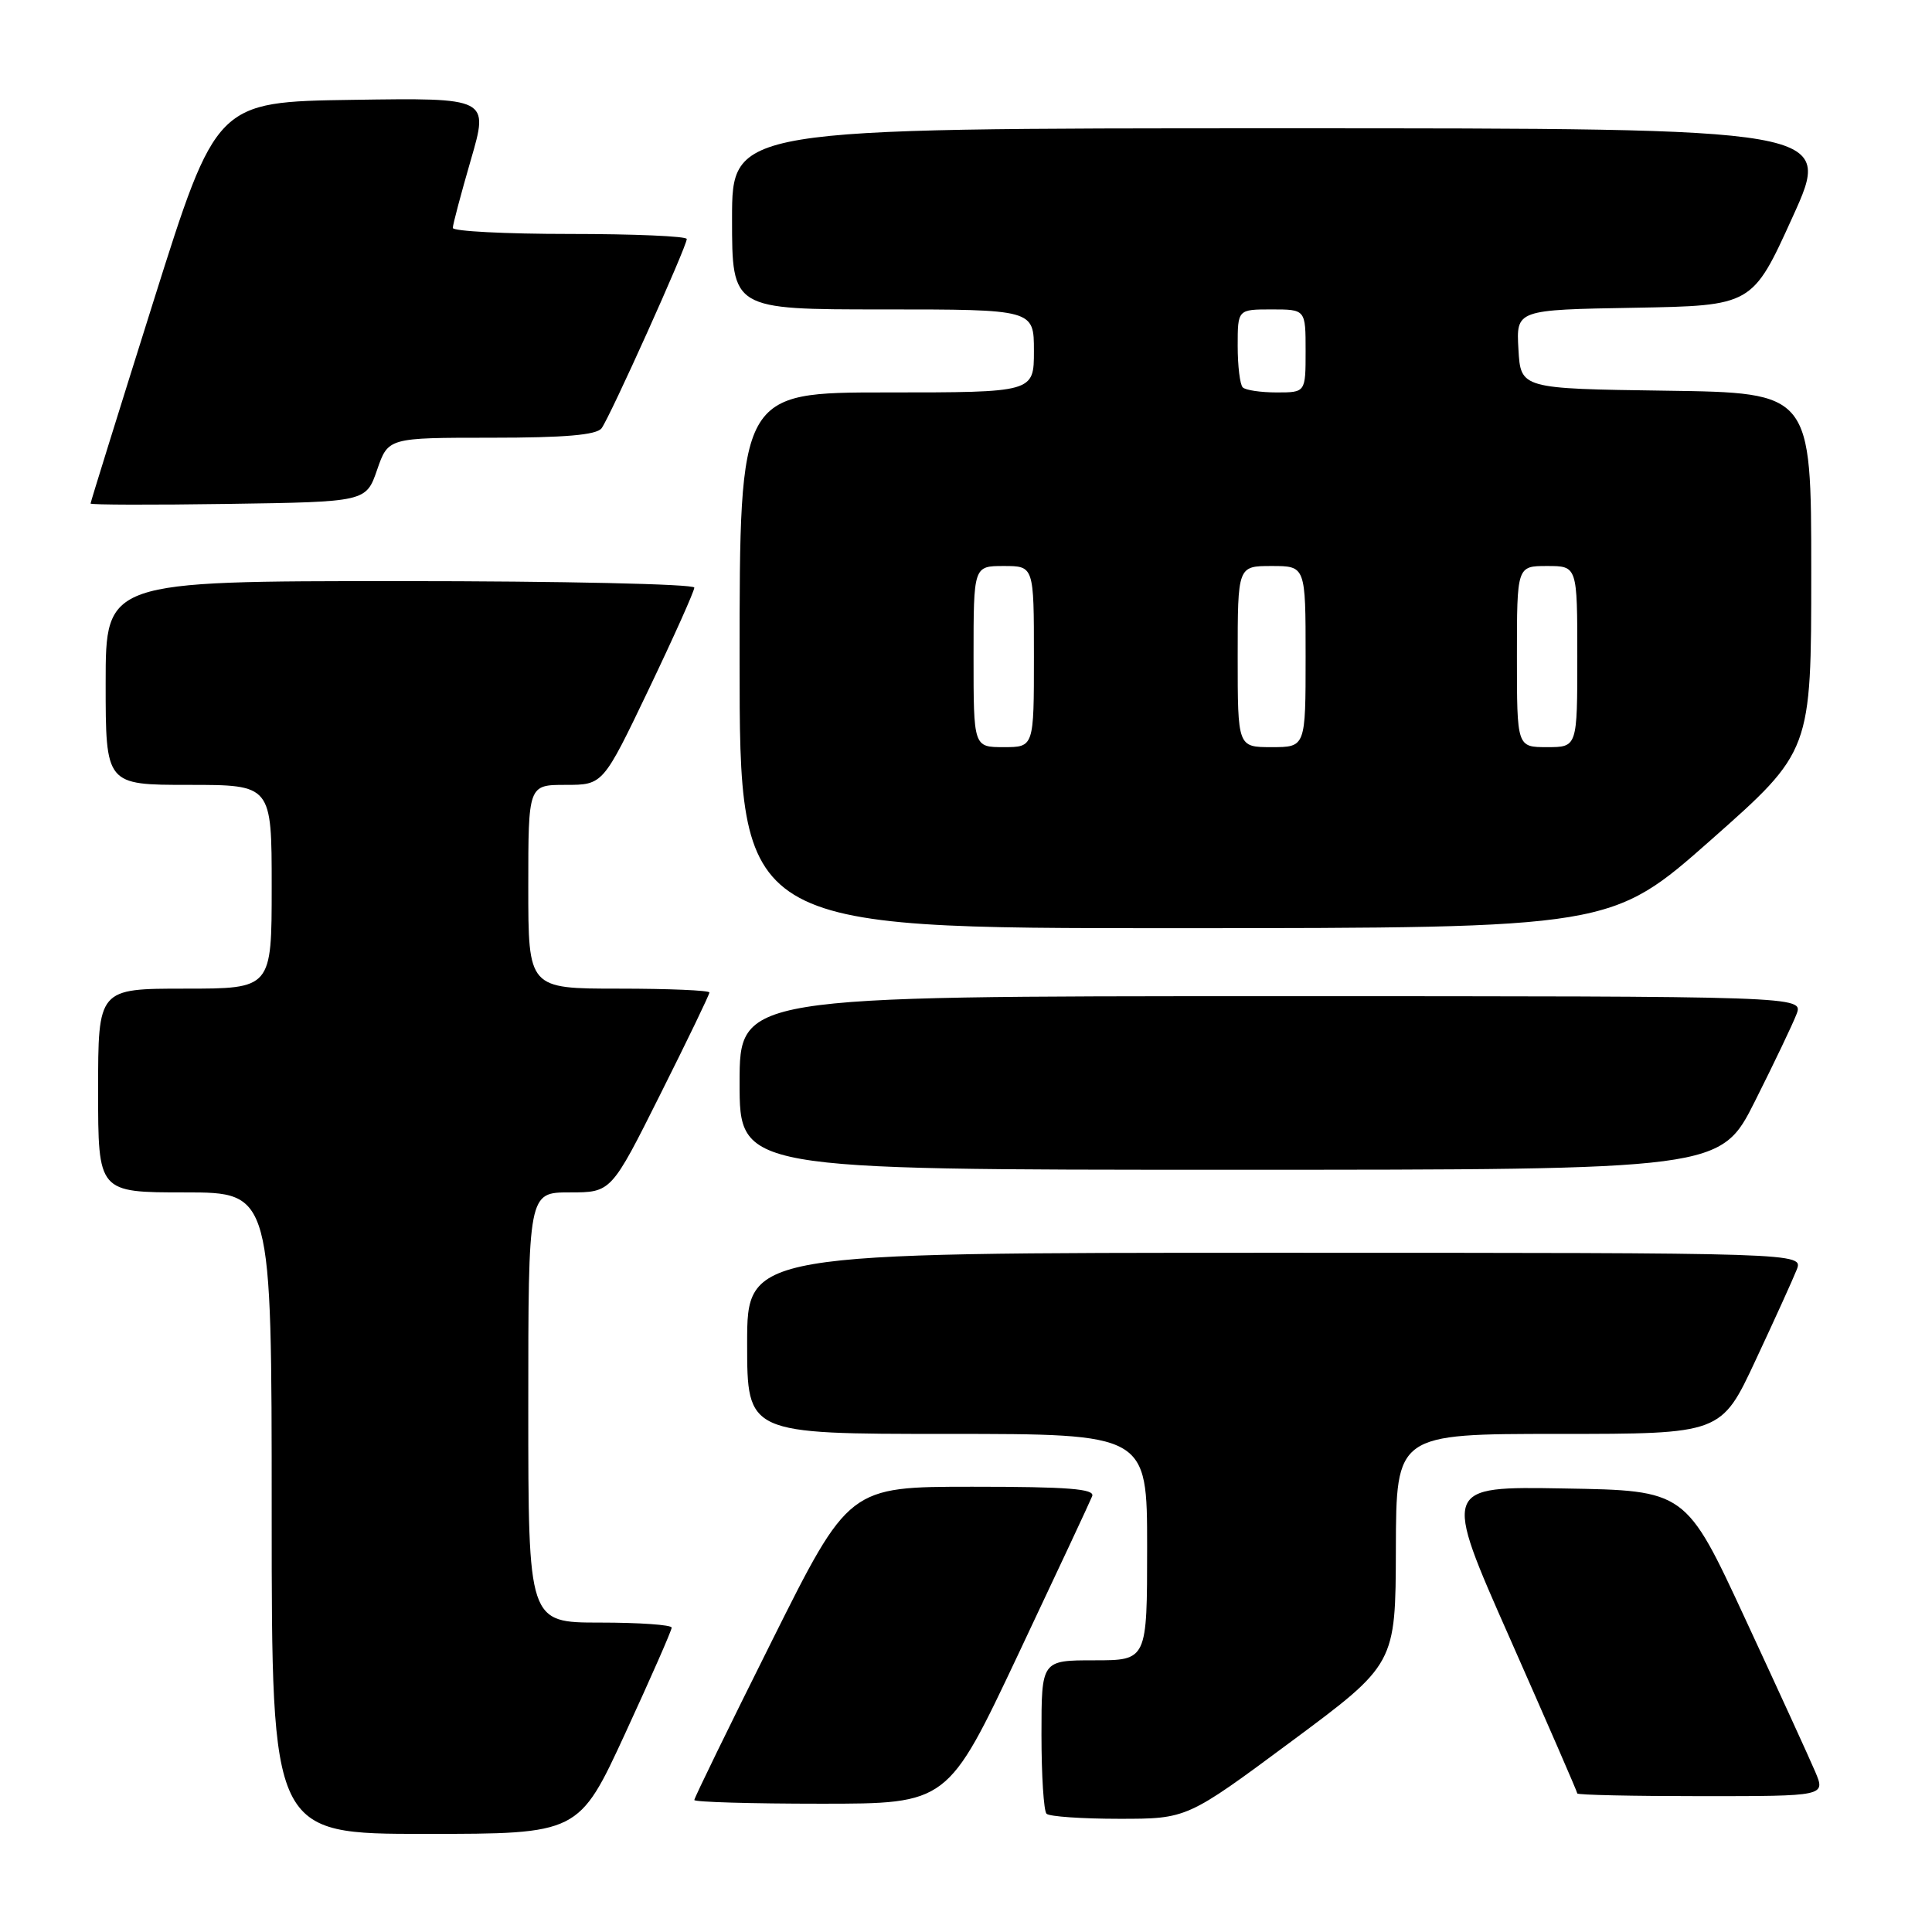 <?xml version="1.0" encoding="UTF-8" standalone="no"?>
<!DOCTYPE svg PUBLIC "-//W3C//DTD SVG 1.1//EN" "http://www.w3.org/Graphics/SVG/1.1/DTD/svg11.dtd" >
<svg xmlns="http://www.w3.org/2000/svg" xmlns:xlink="http://www.w3.org/1999/xlink" version="1.1" viewBox="0 0 256 256">
 <g >
 <path fill="currentColor"
d=" M 82.85 229.67 C 86.23 222.34 89.00 216.04 89.00 215.67 C 89.00 215.30 84.72 215.00 79.50 215.00 C 70.00 215.00 70.00 215.00 70.00 186.50 C 70.00 158.00 70.00 158.00 75.49 158.00 C 80.99 158.00 80.99 158.00 87.49 145.01 C 91.07 137.87 94.00 131.80 94.00 131.51 C 94.00 131.23 88.60 131.00 82.00 131.00 C 70.00 131.00 70.00 131.00 70.00 117.50 C 70.00 104.00 70.00 104.00 74.95 104.00 C 79.90 104.00 79.90 104.00 85.95 91.36 C 89.28 84.40 92.00 78.33 92.00 77.86 C 92.00 77.39 74.45 77.00 53.00 77.00 C 14.00 77.00 14.00 77.00 14.00 90.50 C 14.00 104.00 14.00 104.00 25.00 104.00 C 36.00 104.00 36.00 104.00 36.00 117.50 C 36.00 131.00 36.00 131.00 24.50 131.00 C 13.00 131.00 13.00 131.00 13.00 144.50 C 13.00 158.00 13.00 158.00 24.50 158.00 C 36.00 158.00 36.00 158.00 36.00 200.50 C 36.00 243.00 36.00 243.00 56.35 243.00 C 76.70 243.00 76.70 243.00 82.85 229.67 Z  M 171.11 230.75 C 184.92 220.50 184.92 220.50 184.96 205.25 C 185.00 190.00 185.00 190.00 206.53 190.00 C 228.07 190.00 228.07 190.00 232.62 180.25 C 235.13 174.89 237.58 169.49 238.07 168.25 C 238.95 166.00 238.95 166.00 168.98 166.00 C 99.00 166.00 99.00 166.00 99.00 178.00 C 99.00 190.00 99.00 190.00 125.50 190.00 C 152.00 190.00 152.00 190.00 152.00 205.00 C 152.00 220.00 152.00 220.00 145.00 220.00 C 138.00 220.00 138.00 220.00 138.00 229.83 C 138.00 235.24 138.30 239.97 138.67 240.33 C 139.03 240.70 143.37 241.00 148.31 241.00 C 157.29 241.00 157.29 241.00 171.11 230.75 Z  M 134.90 219.25 C 140.03 208.39 144.45 198.94 144.72 198.25 C 145.10 197.28 141.54 197.00 128.85 197.00 C 112.48 197.00 112.48 197.00 102.24 217.51 C 96.61 228.78 92.00 238.23 92.00 238.51 C 92.00 238.78 99.55 239.00 108.78 239.00 C 125.57 239.00 125.57 239.00 134.90 219.25 Z  M 240.52 234.75 C 239.76 232.96 235.59 223.85 231.25 214.50 C 223.37 197.50 223.37 197.50 207.26 197.23 C 191.15 196.95 191.15 196.95 200.08 217.12 C 204.98 228.21 209.00 237.44 209.00 237.64 C 209.00 237.84 216.40 238.00 225.45 238.00 C 241.90 238.00 241.90 238.00 240.52 234.75 Z  M 232.56 145.88 C 235.08 140.86 237.55 135.69 238.05 134.38 C 238.95 132.00 238.95 132.00 168.48 132.00 C 98.00 132.00 98.00 132.00 98.00 143.50 C 98.00 155.00 98.00 155.00 162.99 155.00 C 227.98 155.00 227.98 155.00 232.56 145.88 Z  M 226.75 111.26 C 240.00 99.54 240.00 99.54 240.00 75.79 C 240.00 52.04 240.00 52.04 220.75 51.77 C 201.50 51.50 201.50 51.50 201.20 46.28 C 200.90 41.05 200.90 41.05 216.55 40.78 C 232.20 40.50 232.20 40.50 237.53 28.75 C 242.87 17.00 242.87 17.00 169.93 17.00 C 97.00 17.00 97.00 17.00 97.00 29.00 C 97.00 41.00 97.00 41.00 117.00 41.00 C 137.00 41.00 137.00 41.00 137.00 46.50 C 137.00 52.00 137.00 52.00 117.50 52.00 C 98.00 52.00 98.00 52.00 98.00 87.50 C 98.00 123.00 98.00 123.00 155.75 122.99 C 213.50 122.97 213.50 122.97 226.75 111.26 Z  M 49.97 62.25 C 51.44 58.00 51.44 58.00 65.10 58.00 C 74.85 58.00 79.03 57.64 79.71 56.75 C 80.81 55.30 91.00 32.67 91.00 31.67 C 91.00 31.30 84.03 31.00 75.50 31.00 C 66.97 31.00 60.00 30.64 60.00 30.20 C 60.00 29.76 61.08 25.70 62.39 21.18 C 64.78 12.96 64.78 12.96 46.72 13.23 C 28.66 13.50 28.66 13.50 20.33 39.94 C 15.75 54.49 12.00 66.54 12.00 66.72 C 12.00 66.90 20.21 66.92 30.25 66.77 C 48.50 66.50 48.50 66.50 49.97 62.25 Z  M 129.00 87.00 C 129.00 75.00 129.00 75.00 133.00 75.00 C 137.00 75.00 137.00 75.00 137.00 87.00 C 137.00 99.00 137.00 99.00 133.00 99.00 C 129.00 99.00 129.00 99.00 129.00 87.00 Z  M 164.00 87.00 C 164.00 75.00 164.00 75.00 168.50 75.00 C 173.00 75.00 173.00 75.00 173.00 87.00 C 173.00 99.00 173.00 99.00 168.50 99.00 C 164.00 99.00 164.00 99.00 164.00 87.00 Z  M 201.00 87.00 C 201.00 75.00 201.00 75.00 205.00 75.00 C 209.00 75.00 209.00 75.00 209.00 87.00 C 209.00 99.00 209.00 99.00 205.00 99.00 C 201.00 99.00 201.00 99.00 201.00 87.00 Z  M 164.67 51.33 C 164.30 50.97 164.00 48.49 164.00 45.83 C 164.00 41.00 164.00 41.00 168.50 41.00 C 173.00 41.00 173.00 41.00 173.00 46.50 C 173.00 52.00 173.00 52.00 169.17 52.00 C 167.06 52.00 165.03 51.70 164.67 51.33 Z "/>
</g>
</svg>